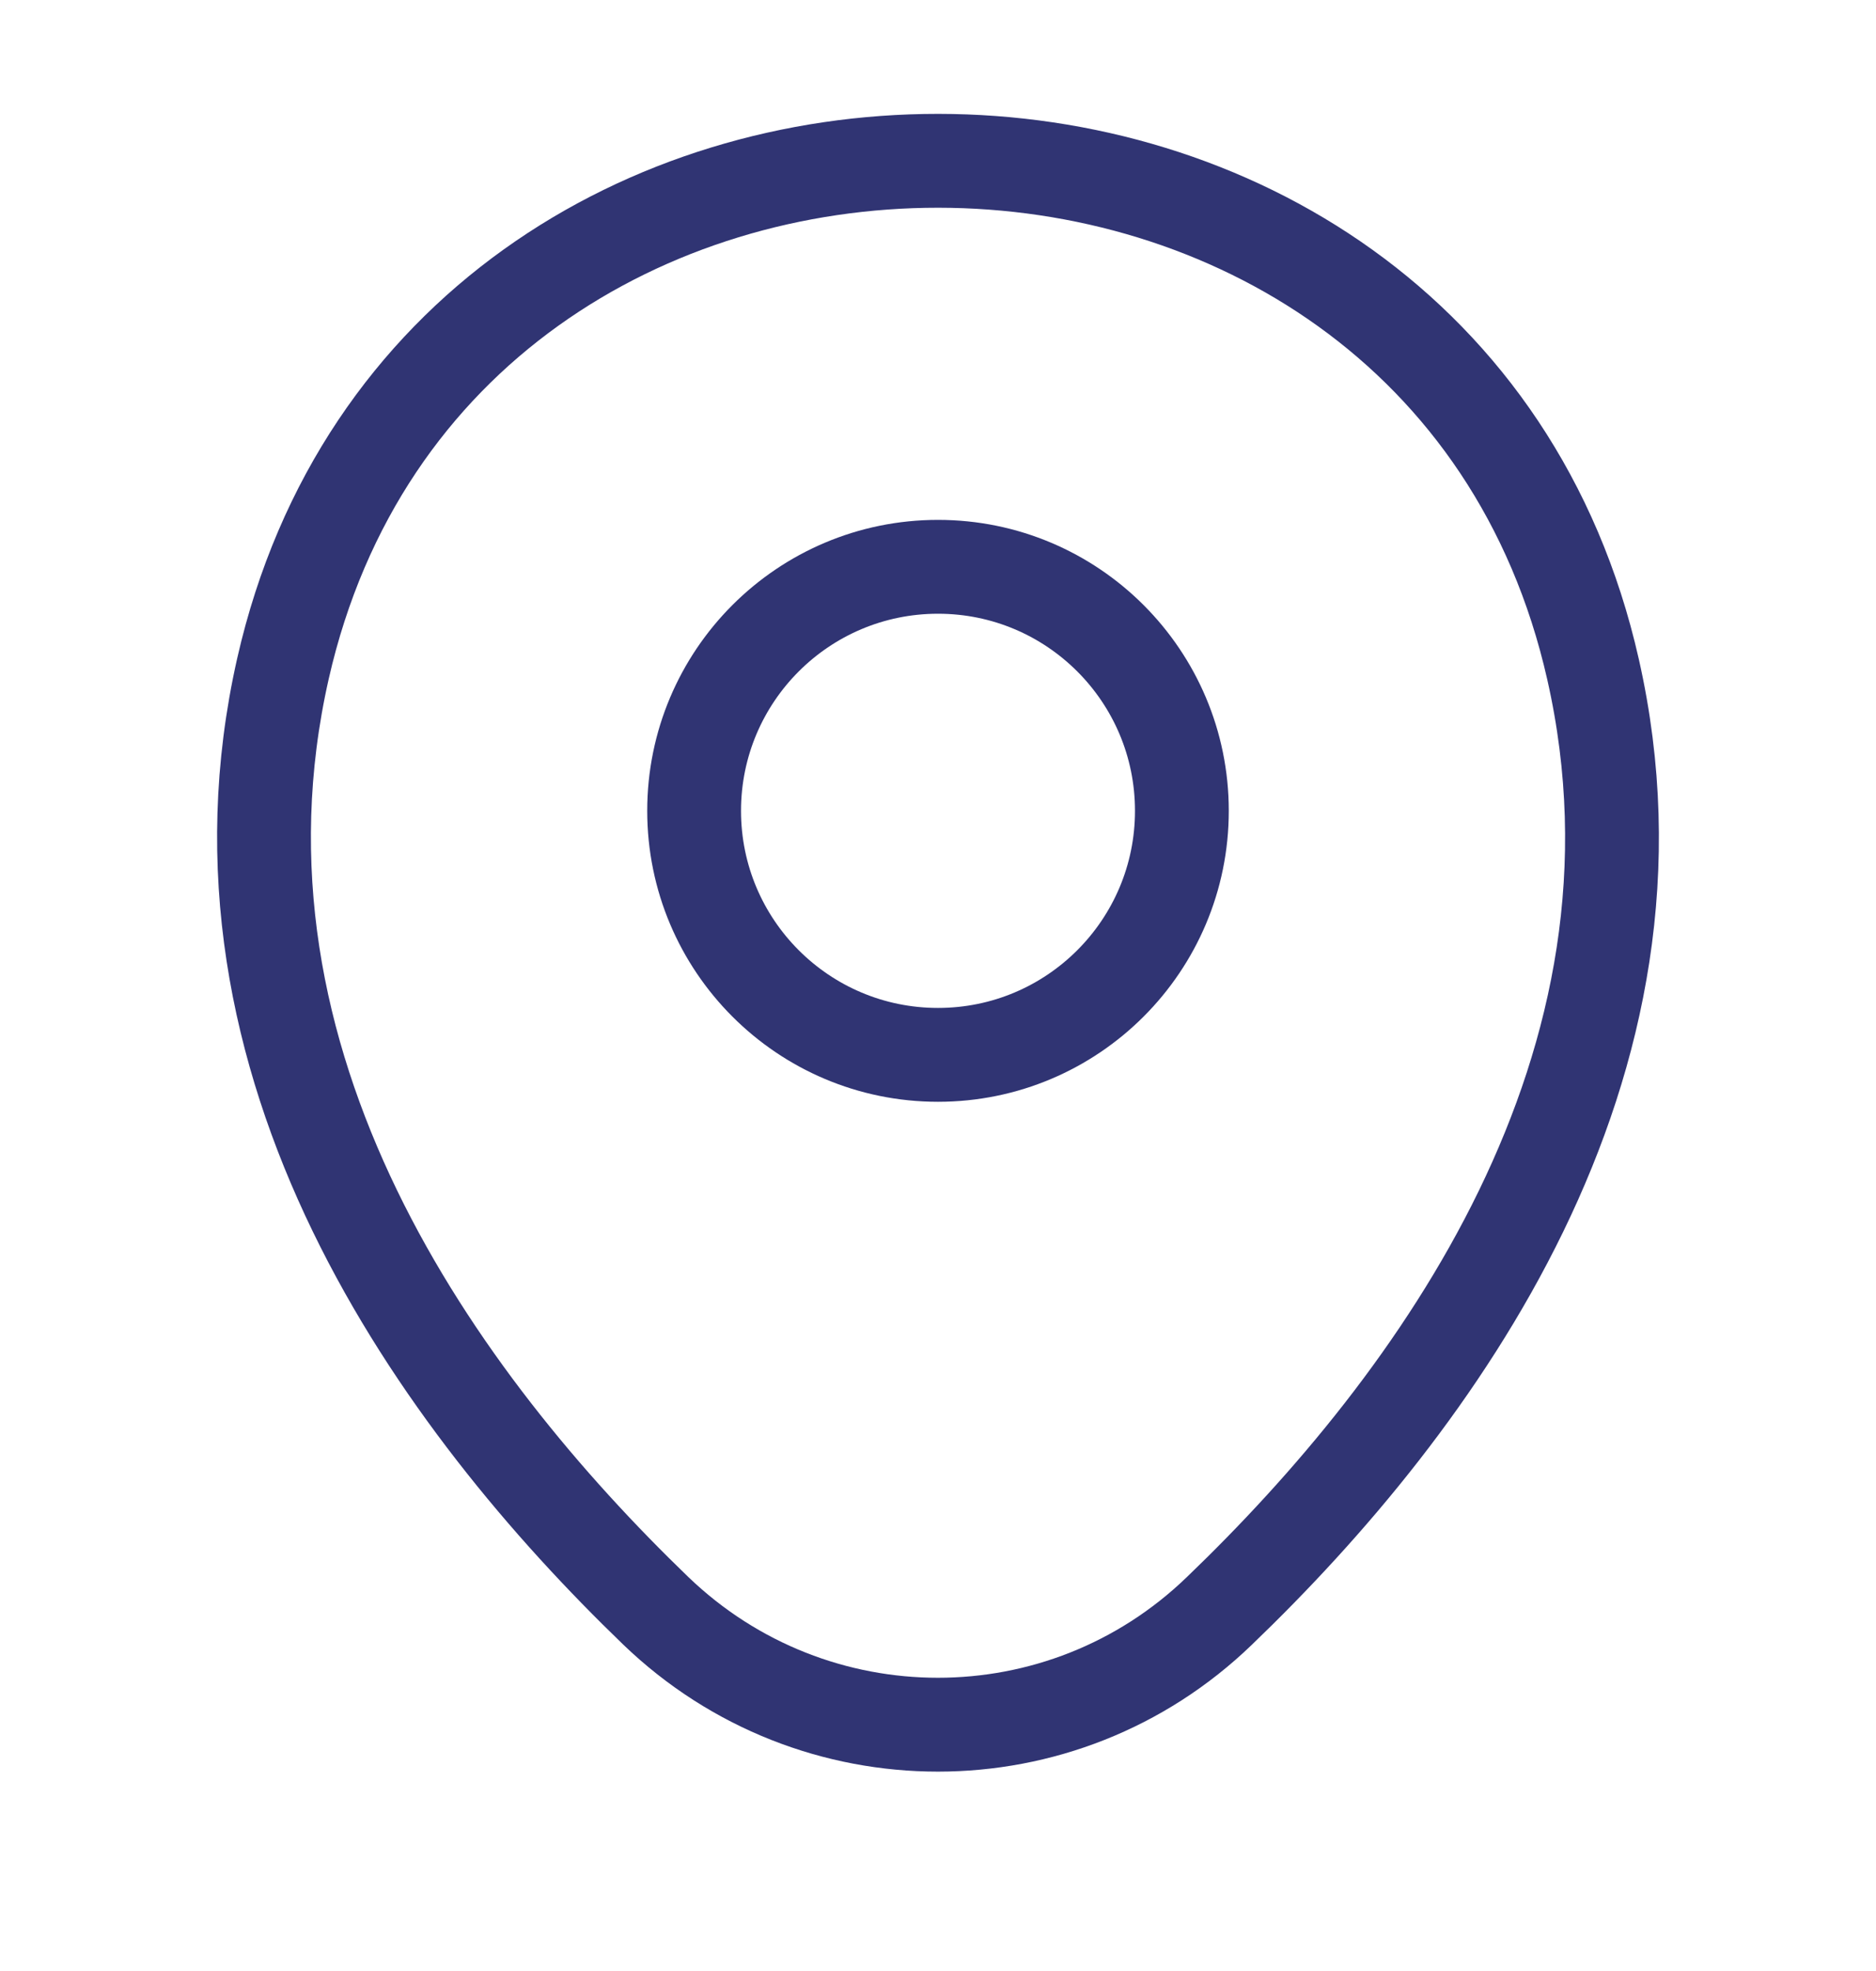 <svg width="20" height="21" viewBox="0 0 20 21" fill="none" xmlns="http://www.w3.org/2000/svg">
<path d="M10 11.239C11.436 11.239 12.6 10.075 12.6 8.639C12.6 7.203 11.436 6.039 10 6.039C8.564 6.039 7.4 7.203 7.4 8.639C7.4 10.075 8.564 11.239 10 11.239Z" stroke="#303473"/>
<path d="M3.017 7.122C4.658 -0.095 15.35 -0.087 16.983 7.13C17.942 11.363 15.308 14.947 13 17.163C11.325 18.78 8.675 18.78 6.992 17.163C4.692 14.947 2.058 11.355 3.017 7.122Z" stroke="#303473"/>
</svg>
